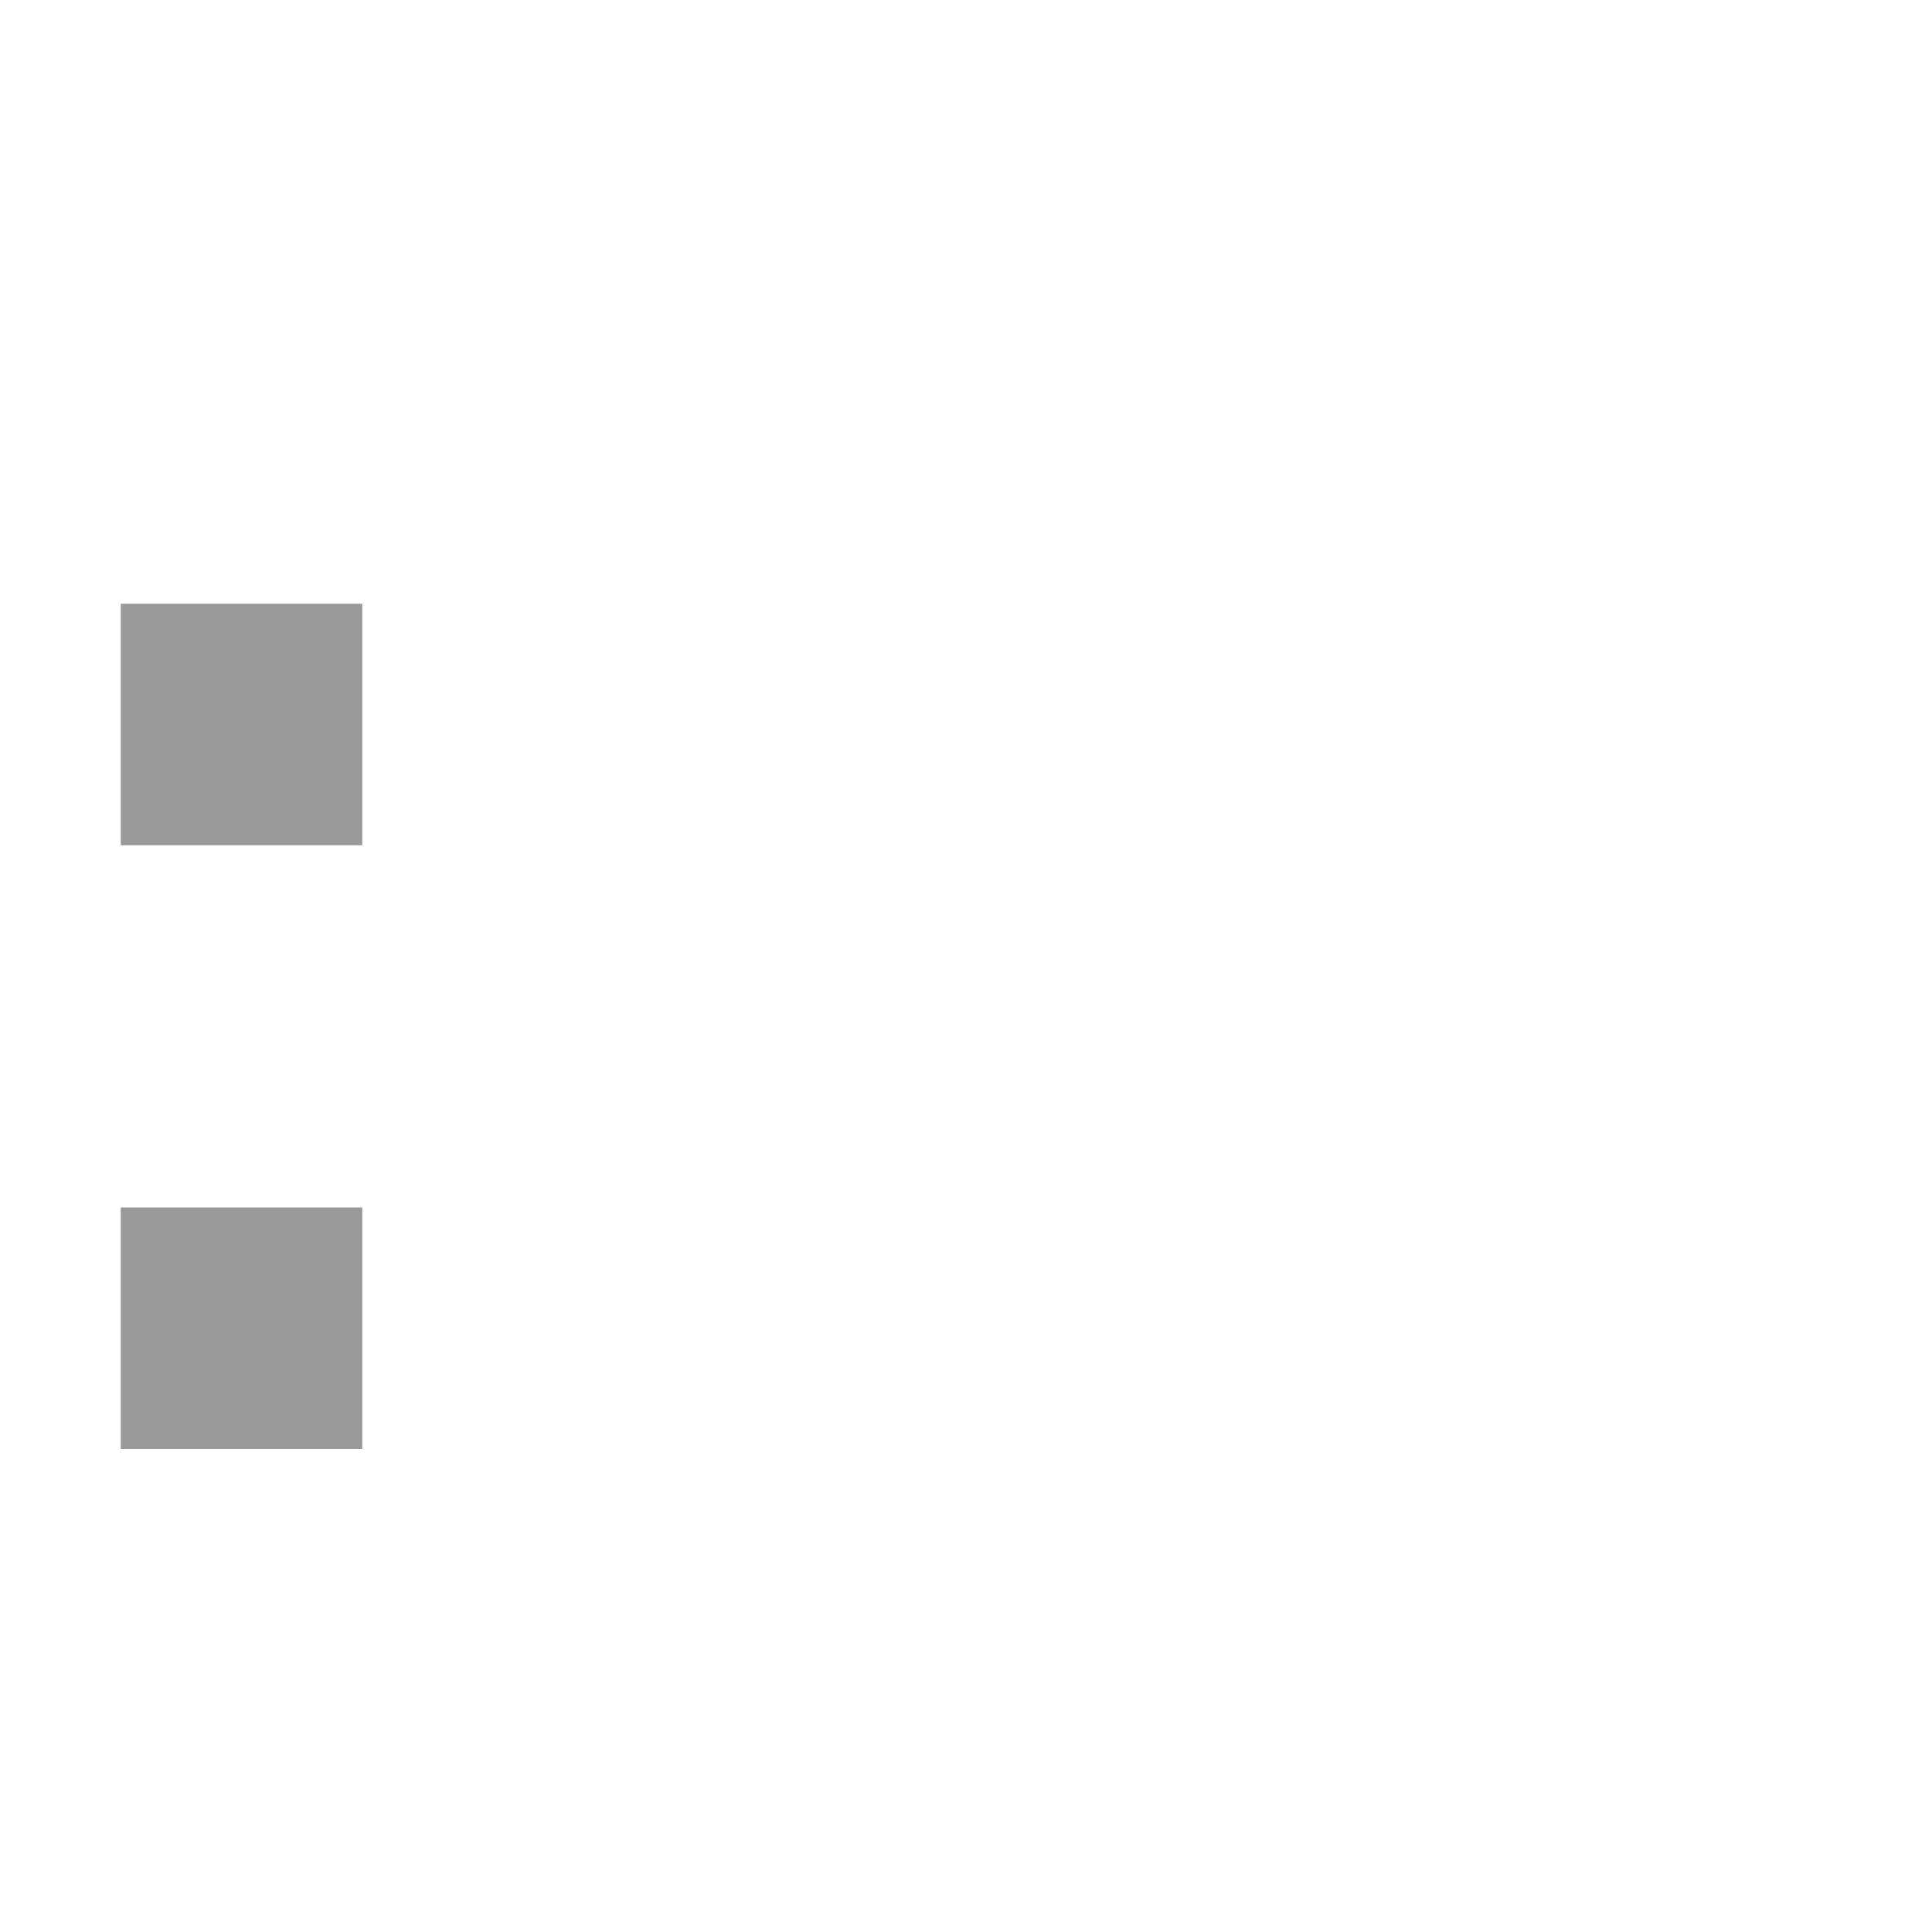 <?xml version="1.0" encoding="UTF-8" standalone="no"?>
<!-- Generator: Adobe Illustrator 22.1.0, SVG Export Plug-In . SVG Version: 6.00 Build 0)  -->

<svg
   xmlns:dc="http://purl.org/dc/elements/1.1/"
   xmlns:cc="http://creativecommons.org/ns#"
   xmlns:rdf="http://www.w3.org/1999/02/22-rdf-syntax-ns#"
   xmlns:svg="http://www.w3.org/2000/svg"
   xmlns="http://www.w3.org/2000/svg"
   xmlns:sodipodi="http://sodipodi.sourceforge.net/DTD/sodipodi-0.dtd"
   xmlns:inkscape="http://www.inkscape.org/namespaces/inkscape"
   version="1.1"
   id="svg8"
   inkscape:version="0.92.3 (2405546, 2018-03-11)"
   sodipodi:docname="func_icon16x16.svg"
   x="0px"
   y="0px"
   viewBox="0 0 16 16"
   style="enable-background:new 0 0 16 16;"
   xml:space="preserve"><defs
   id="defs10" />
<style
   type="text/css"
   id="style2">
	.st0{fill:#FFFFFF;}
</style>
<sodipodi:namedview
   bordercolor="#666666"
   borderopacity="1.0"
   id="base"
   inkscape:current-layer="svg8"
   inkscape:cx="-18.052638"
   inkscape:cy="5.0600475"
   inkscape:document-units="mm"
   inkscape:pageopacity="0.0"
   inkscape:pageshadow="2"
   inkscape:window-height="1177"
   inkscape:window-maximized="1"
   inkscape:window-width="1920"
   inkscape:window-x="1912"
   inkscape:window-y="-8"
   inkscape:zoom="7.919596"
   pagecolor="#ffffff"
   showgrid="false"
   units="px">
	</sodipodi:namedview>
<rect
   x="1"
   y="5"
   class="st0"
   width="2"
   height="2"
   id="rect5"
   style="fill:#999999" />
<rect
   x="1"
   y="10"
   class="st0"
   width="2"
   height="2"
   id="rect7"
   style="fill:#999999" />
</svg>